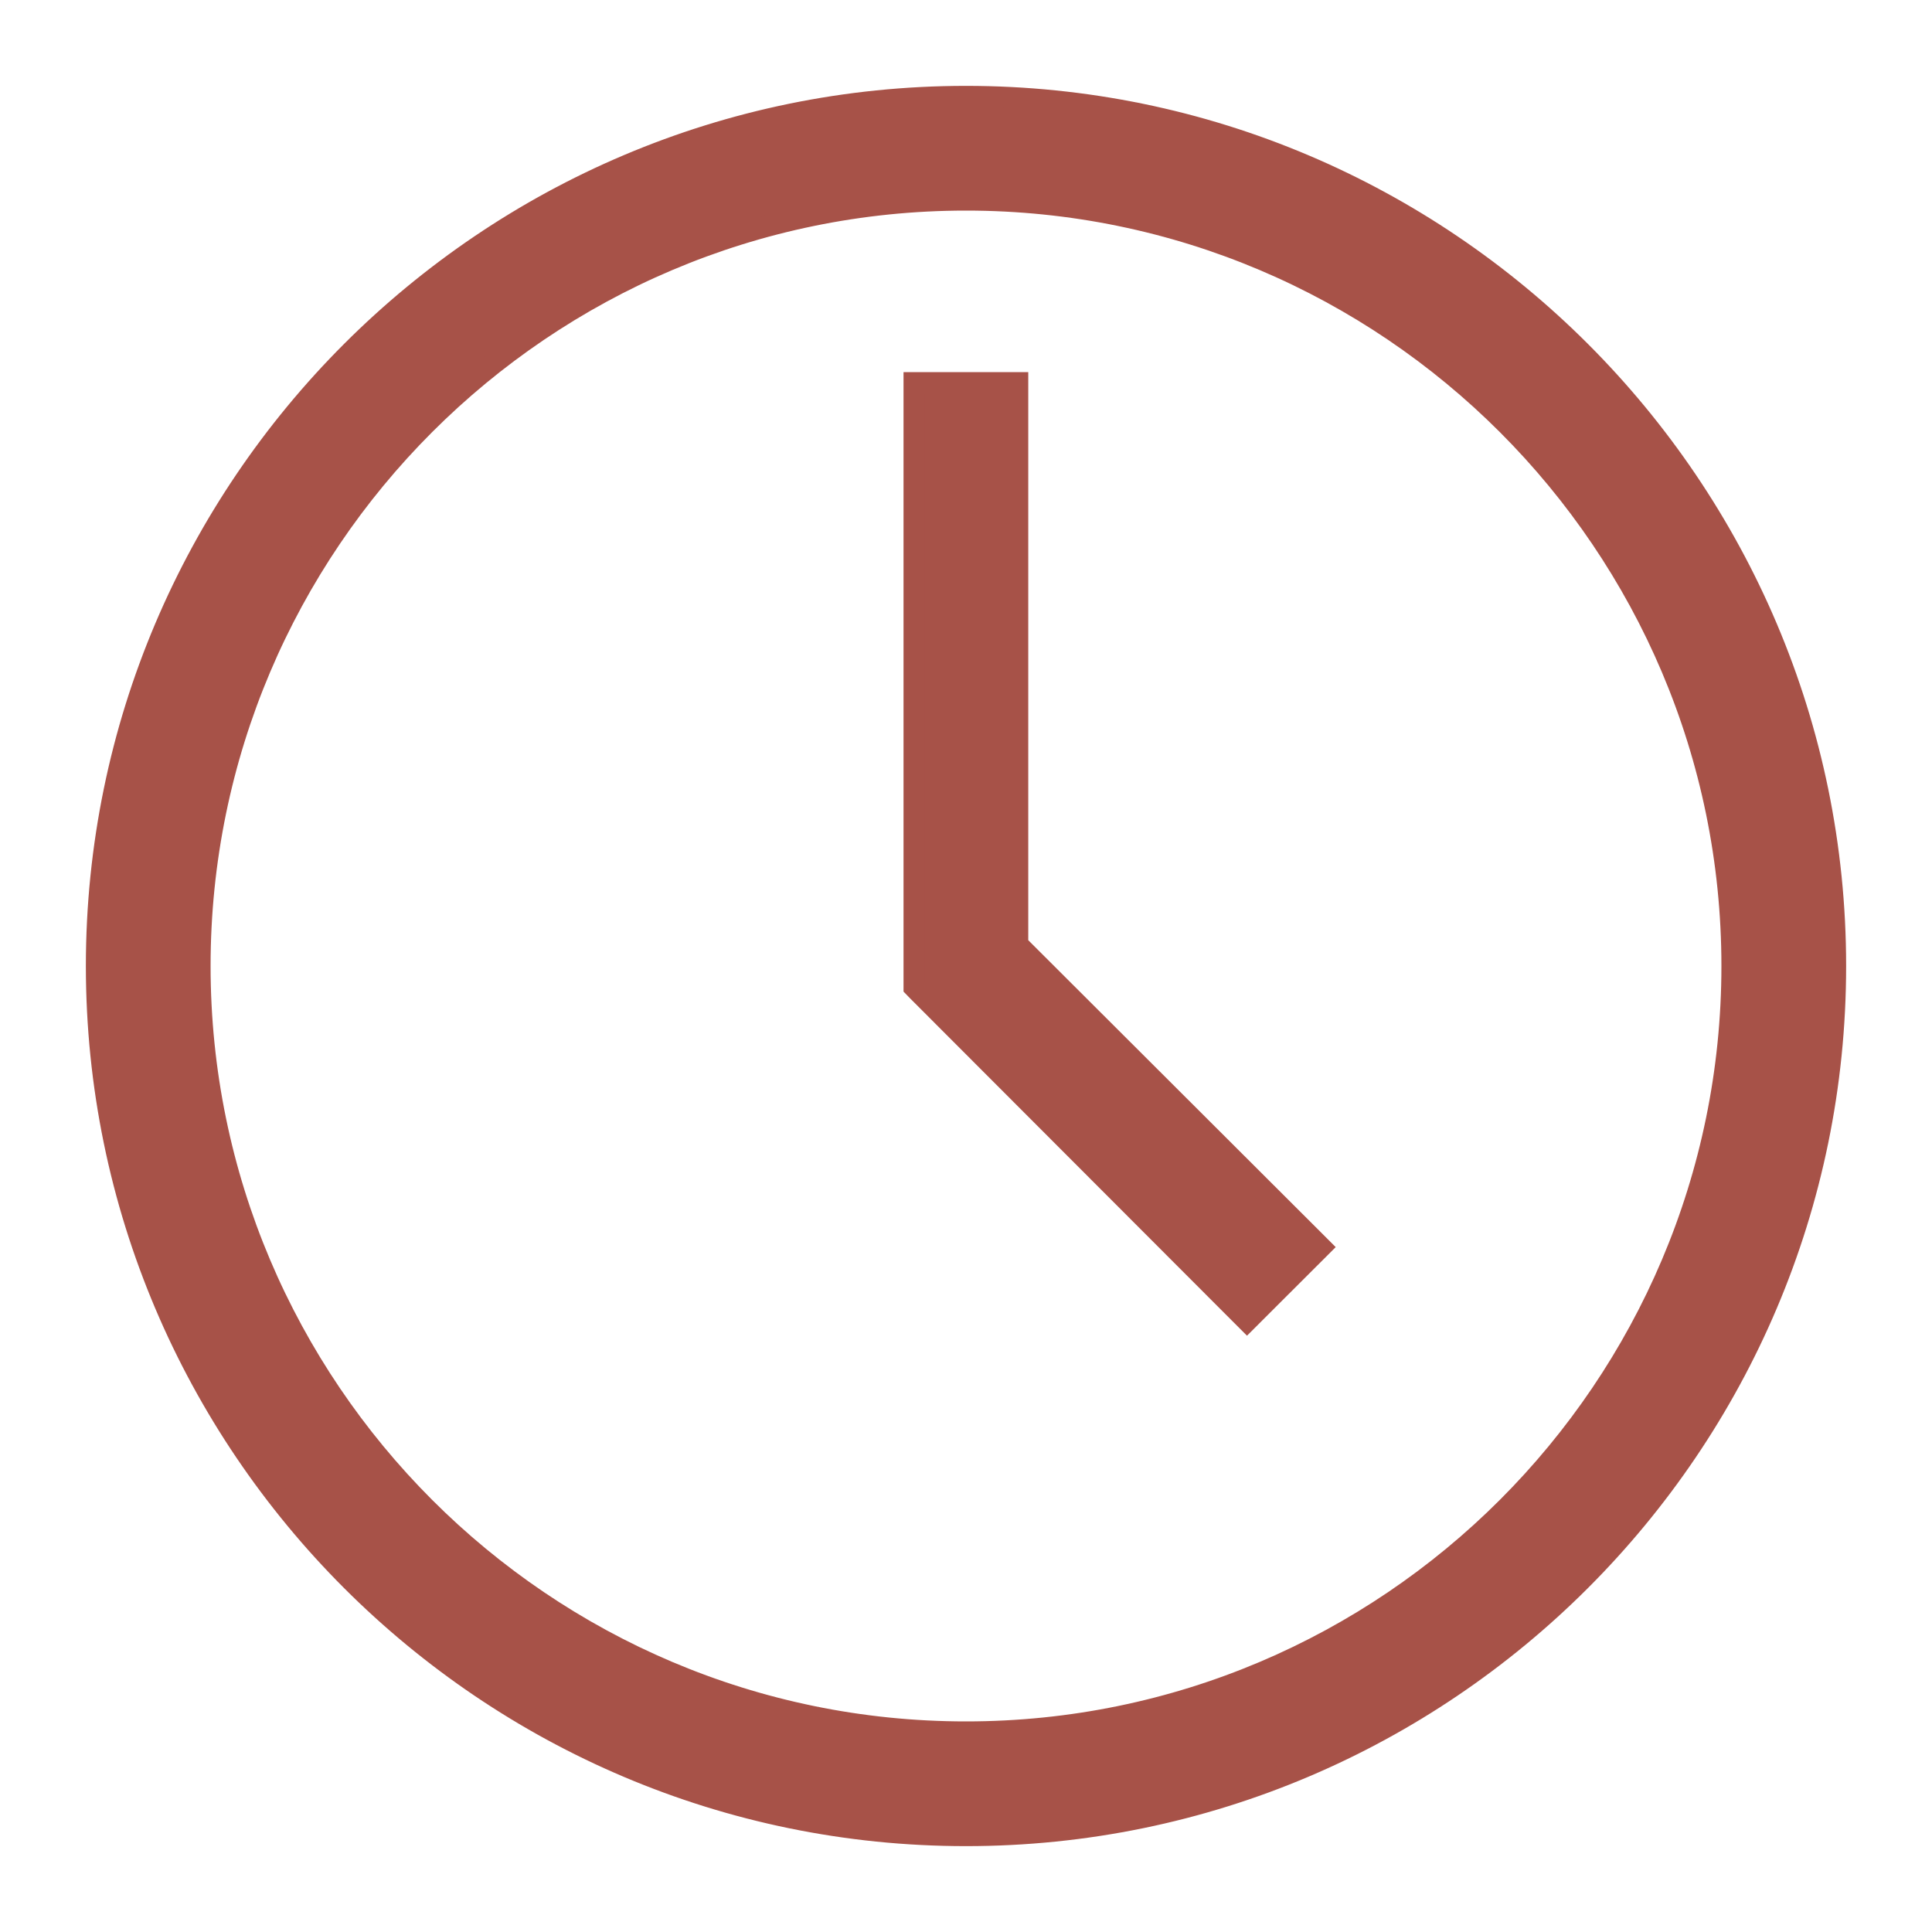<svg width="18" height="18" viewBox="0 0 18 18" fill="none" xmlns="http://www.w3.org/2000/svg">
<g id="Frame" clip-path="url(#clip0_343_528)">
<g id="Group">
<path id="Vector" d="M0.9 9C0.9 13.465 4.535 17.1 9 17.1C13.465 17.1 17.1 13.465 17.1 9C17.1 4.535 13.465 0.9 9 0.9C4.535 0.9 0.9 4.535 0.9 9ZM1.862 9C1.862 5.065 5.065 1.862 9 1.862C12.935 1.862 16.138 5.065 16.138 9C16.138 12.935 12.935 16.138 9 16.138C5.065 16.138 1.862 12.935 1.862 9Z" fill="#A75248" stroke="#A75248" stroke-width="0.2"/>
<path id="Vector_2" d="M11.547 12.232L11.618 12.303L11.689 12.232L12.232 11.69L12.303 11.619L12.232 11.548L9.48 8.801V3.667V3.567H9.38H8.618H8.518V3.667V9.157V9.198L8.547 9.228L11.547 12.232Z" fill="#A75248" stroke="#A75248" stroke-width="0.2"/>
</g>
</g>
<defs>
<clipPath id="clip0_343_528">
<rect width="18" height="18" fill="white"/>
</clipPath>
</defs>
</svg>
